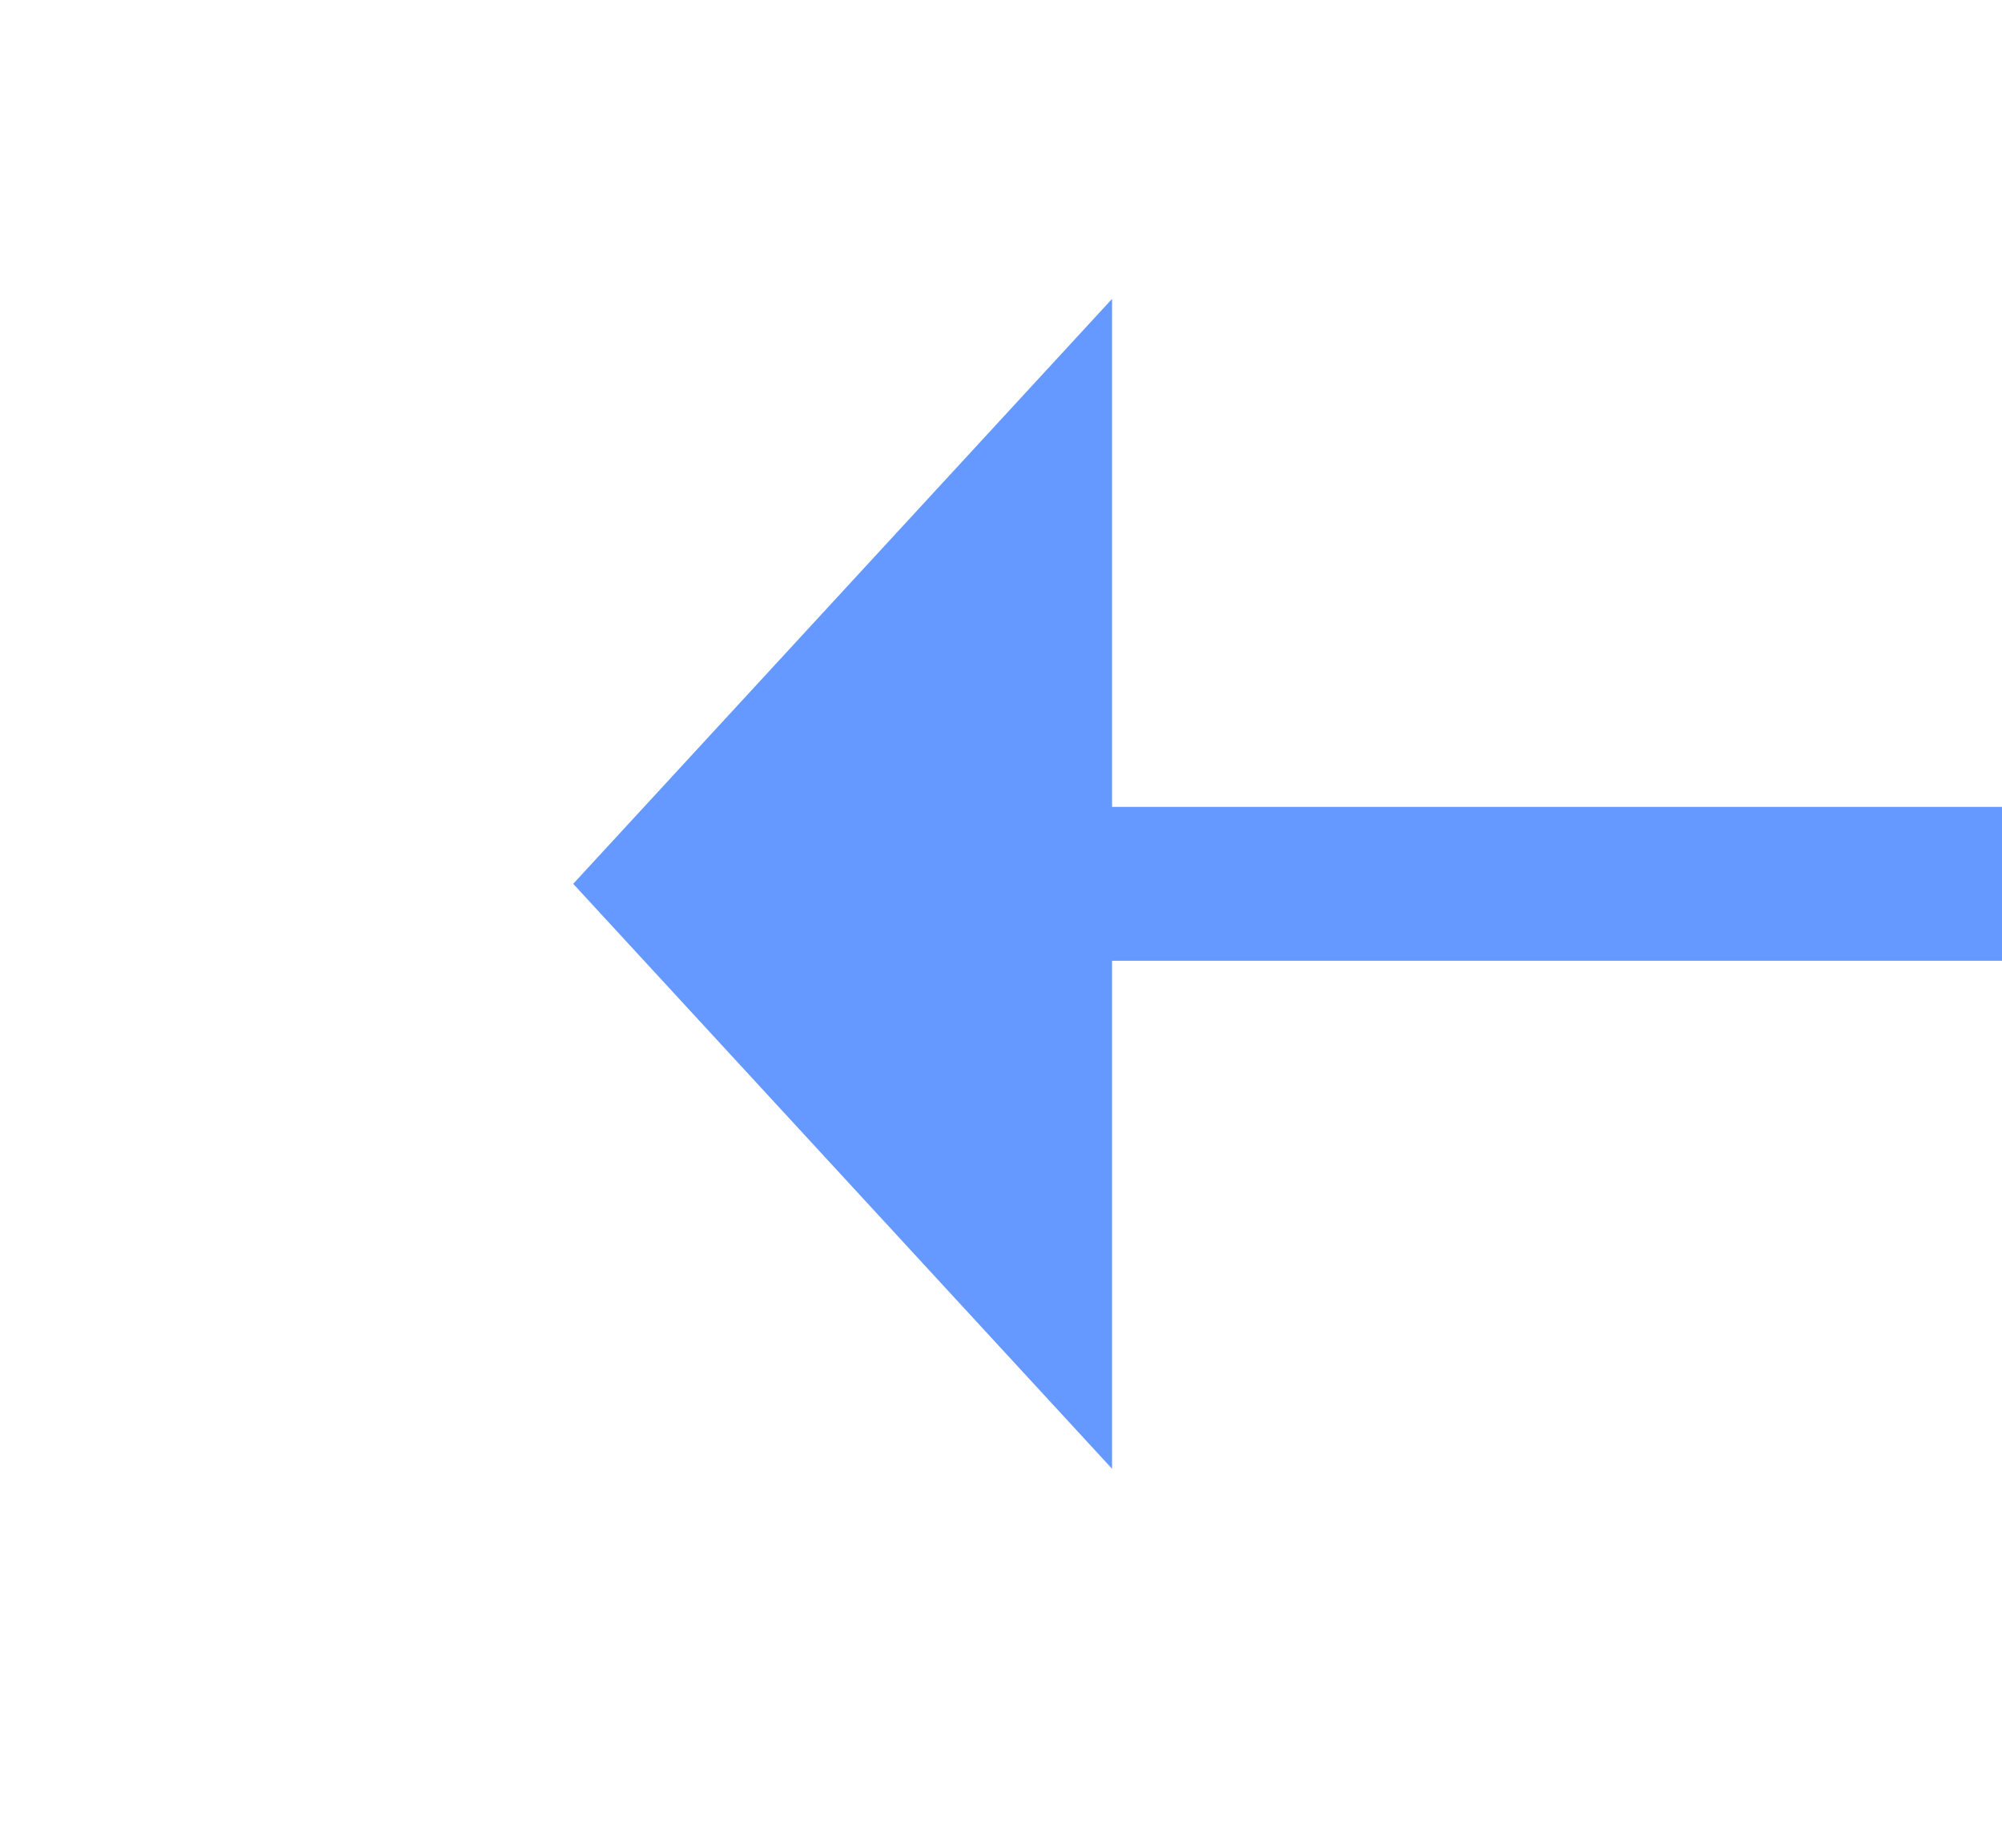 ﻿<?xml version="1.0" encoding="utf-8"?>
<svg version="1.1" xmlns:xlink="http://www.w3.org/1999/xlink" width="26px" height="24px" preserveAspectRatio="xMinYMid meet" viewBox="880 1893  26 22" xmlns="http://www.w3.org/2000/svg">
  <g transform="matrix(0.707 -0.707 0.707 0.707 -1084.778 1189.115 )">
    <path d="M 1009 1959.6  L 1016 1952  L 1009 1944.4  L 1009 1959.6  Z " fill-rule="nonzero" fill="#6699ff" stroke="none" transform="matrix(-0.707 -0.707 0.707 -0.707 227.822 3998.367 )" />
    <path d="M 868 1952  L 1010 1952  " stroke-width="2" stroke="#6699ff" fill="none" transform="matrix(-0.707 -0.707 0.707 -0.707 227.822 3998.367 )" />
  </g>
</svg>